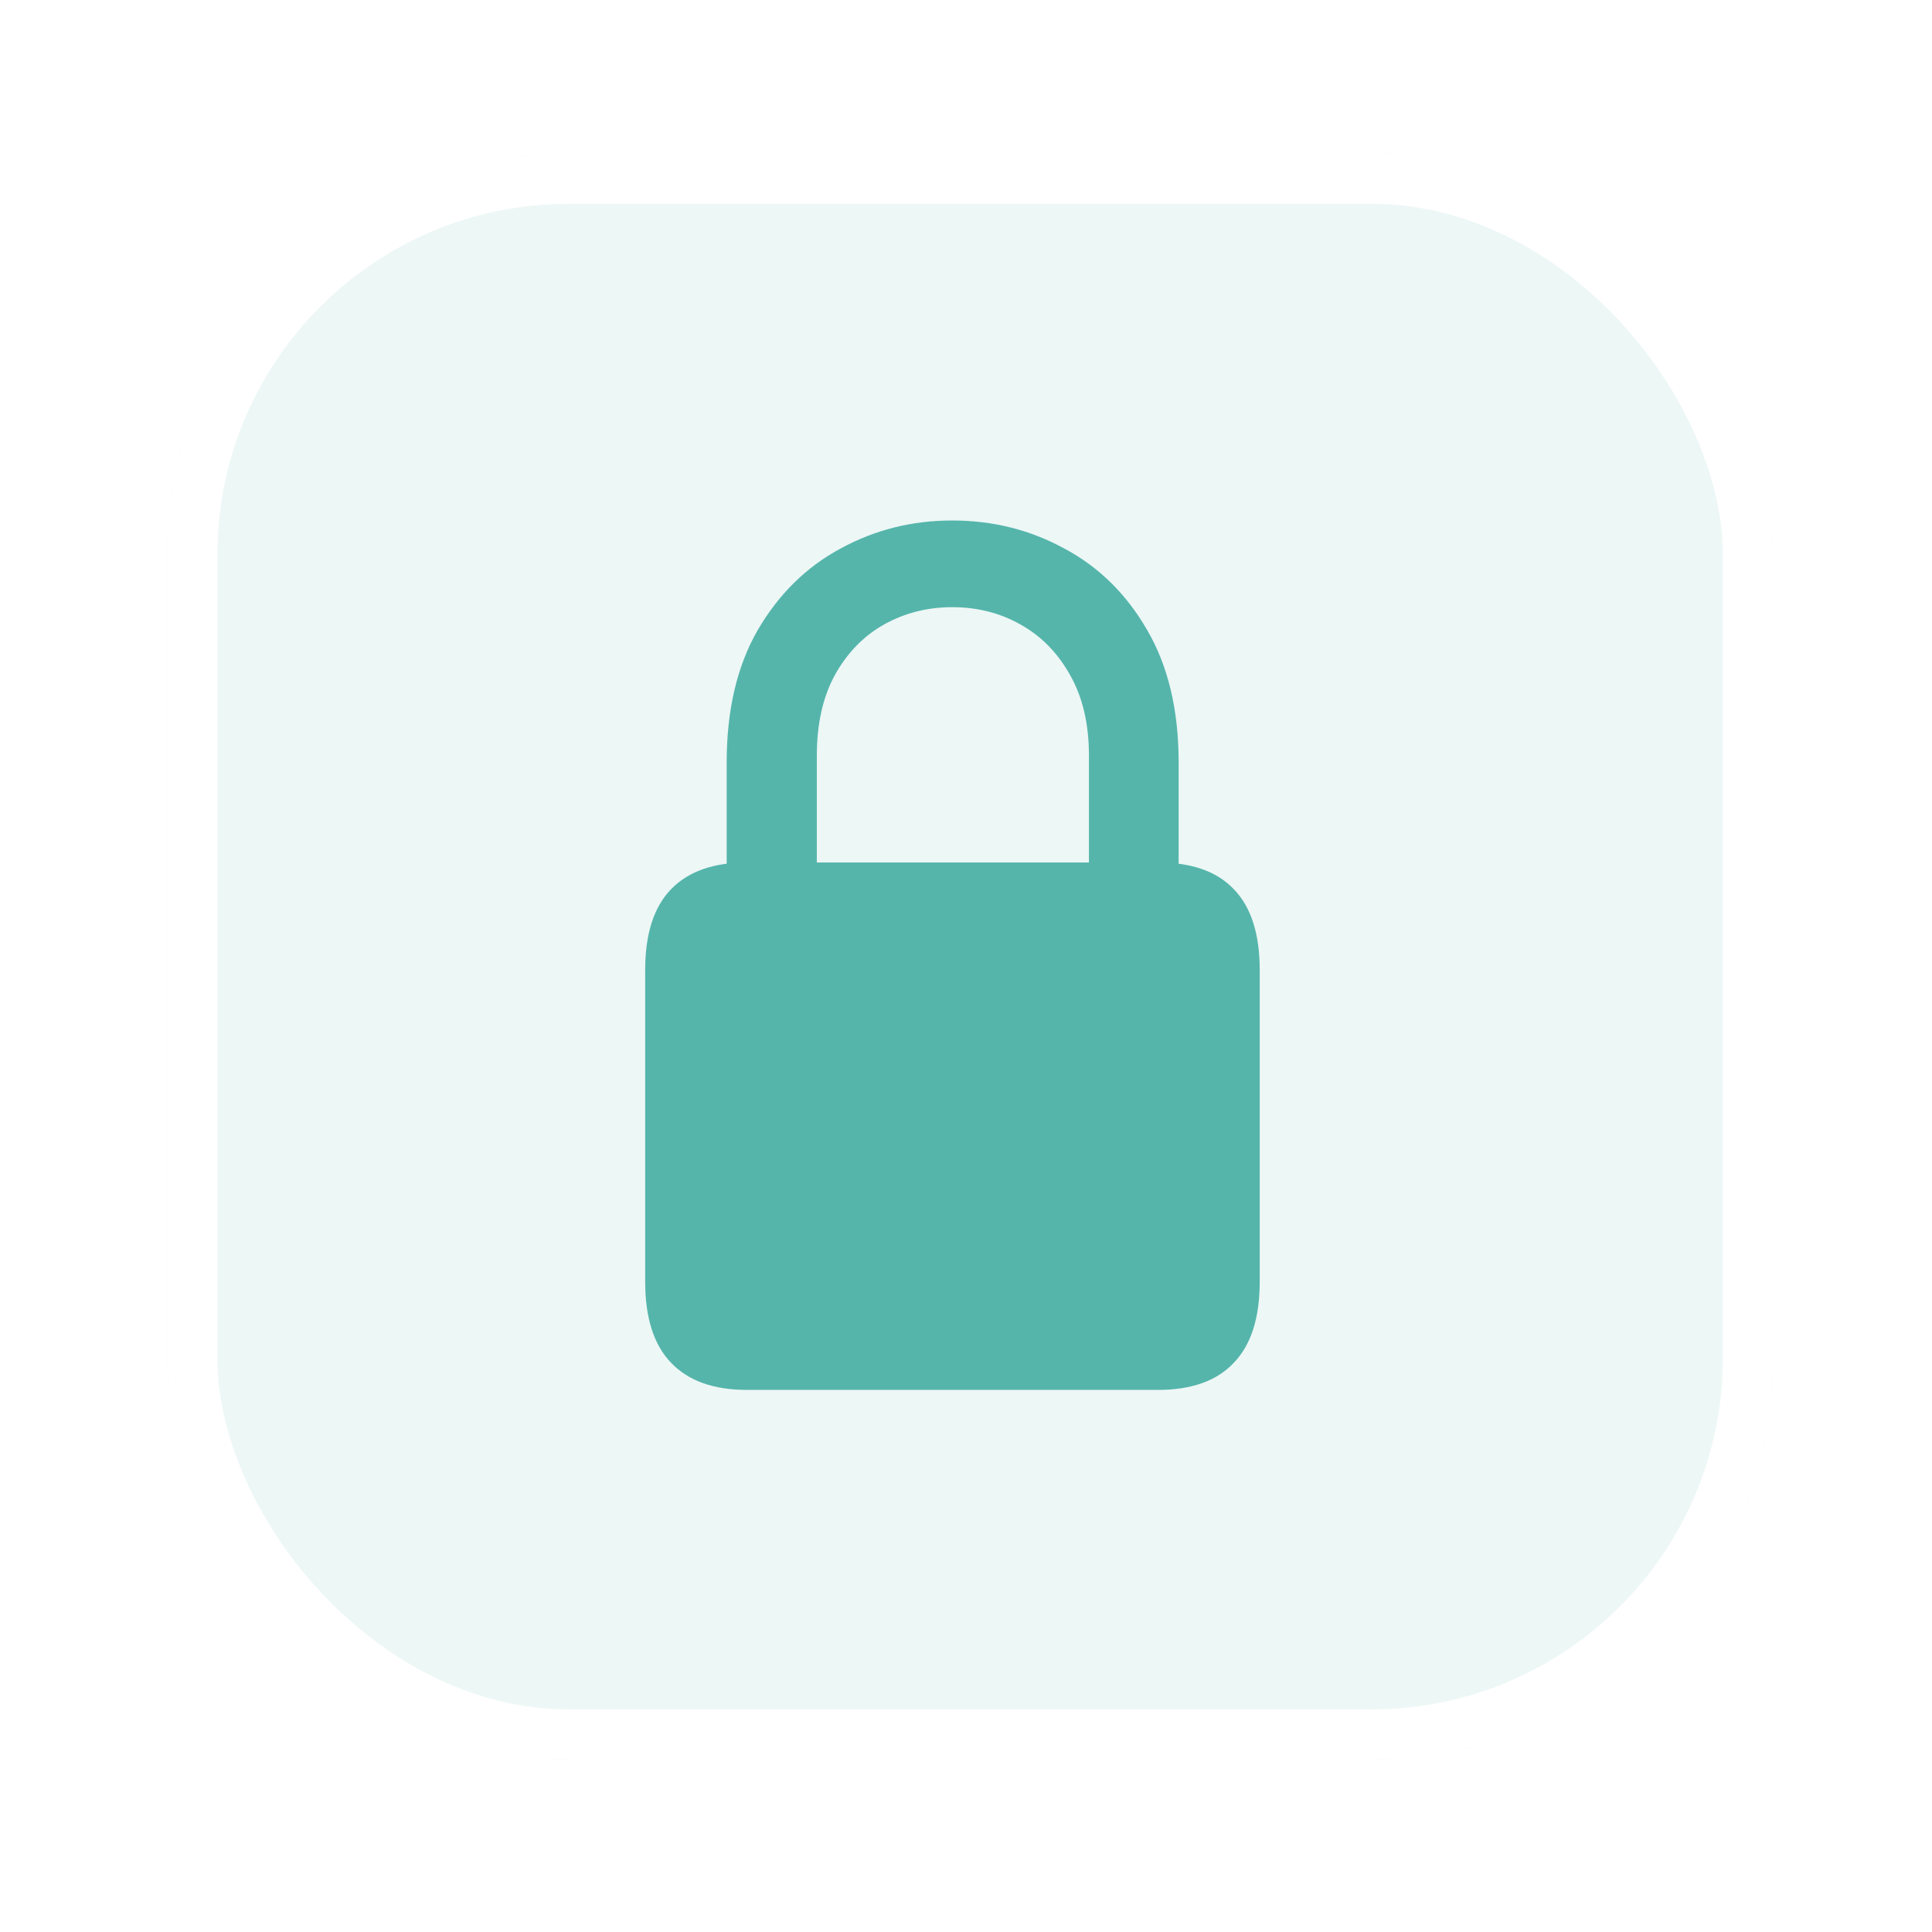 <svg width="77" height="77" viewBox="0 0 77 77" fill="none" xmlns="http://www.w3.org/2000/svg">
<g filter="url(#filter0_d_2133_2309)">
<rect x="6.664" y="6.125" width="64" height="64" rx="16" fill="#EDF7F6"/>
<rect x="7.664" y="7.125" width="62" height="62" rx="15" stroke="white" stroke-width="2"/>
<path d="M29.77 55.395C28.441 55.395 27.433 55.034 26.745 54.312C26.058 53.601 25.714 52.524 25.714 51.081V38.654C25.714 37.222 26.058 36.15 26.745 35.44C27.433 34.729 28.441 34.374 29.77 34.374H46.15C47.491 34.374 48.499 34.729 49.175 35.44C49.862 36.15 50.206 37.222 50.206 38.654V51.081C50.206 52.524 49.862 53.601 49.175 54.312C48.499 55.034 47.491 55.395 46.15 55.395H29.77ZM28.962 35.904V30.387C28.962 28.301 29.375 26.542 30.2 25.11C31.037 23.678 32.136 22.595 33.5 21.862C34.864 21.117 36.347 20.744 37.952 20.744C39.567 20.744 41.057 21.117 42.42 21.862C43.795 22.595 44.895 23.678 45.72 25.11C46.557 26.542 46.975 28.301 46.975 30.387V35.904H43.4V30.112C43.4 28.851 43.148 27.78 42.644 26.898C42.151 26.015 41.492 25.345 40.667 24.887C39.854 24.428 38.948 24.199 37.952 24.199C36.966 24.199 36.061 24.428 35.236 24.887C34.422 25.345 33.769 26.015 33.277 26.898C32.795 27.78 32.555 28.851 32.555 30.112V35.904H28.962Z" fill="#55B5AB"/>
</g>
<defs>
<filter id="filter0_d_2133_2309" x="0.664" y="0.125" width="76" height="76" filterUnits="userSpaceOnUse" color-interpolation-filters="sRGB">
<feFlood flood-opacity="0" result="BackgroundImageFix"/>
<feColorMatrix in="SourceAlpha" type="matrix" values="0 0 0 0 0 0 0 0 0 0 0 0 0 0 0 0 0 0 127 0" result="hardAlpha"/>
<feOffset/>
<feGaussianBlur stdDeviation="3"/>
<feComposite in2="hardAlpha" operator="out"/>
<feColorMatrix type="matrix" values="0 0 0 0 0.333 0 0 0 0 0.71 0 0 0 0 0.671 0 0 0 0.25 0"/>
<feBlend mode="normal" in2="BackgroundImageFix" result="effect1_dropShadow_2133_2309"/>
<feBlend mode="normal" in="SourceGraphic" in2="effect1_dropShadow_2133_2309" result="shape"/>
</filter>
</defs>
</svg>
